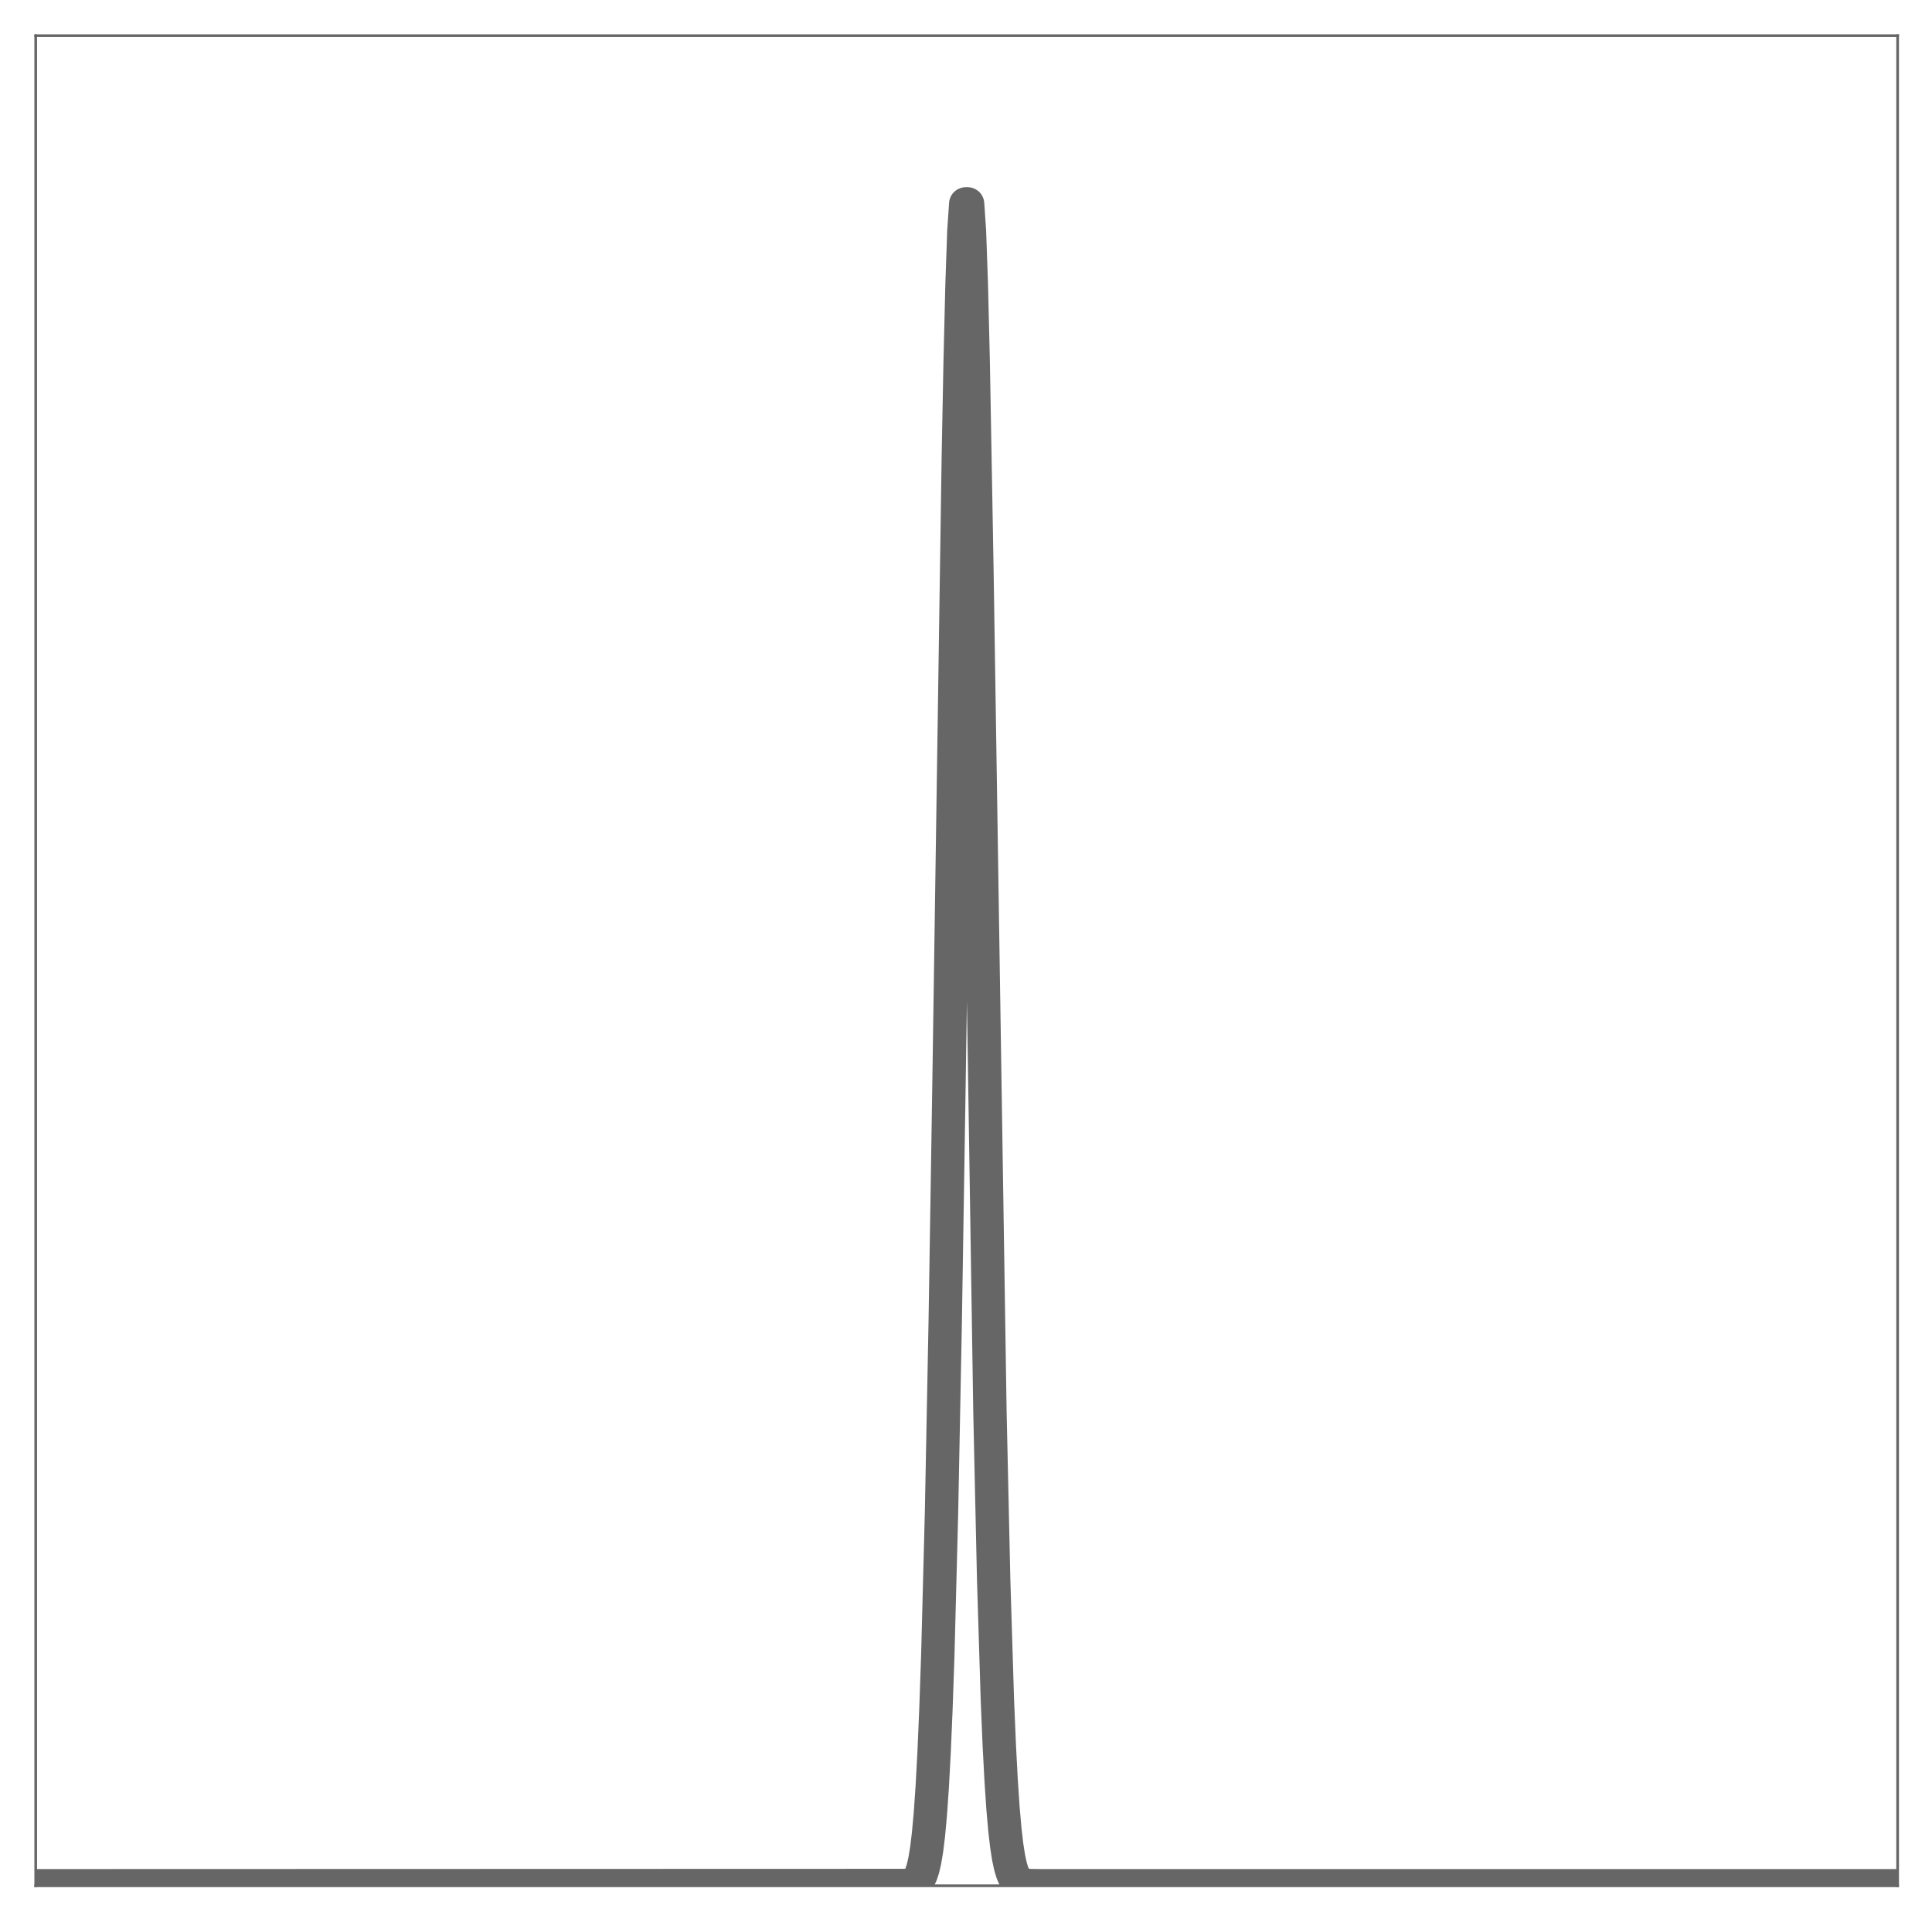 <?xml version="1.0" encoding="utf-8" standalone="no"?>
<!DOCTYPE svg PUBLIC "-//W3C//DTD SVG 1.1//EN"
  "http://www.w3.org/Graphics/SVG/1.1/DTD/svg11.dtd">
<!-- Created with matplotlib (http://matplotlib.org/) -->
<svg height="575pt" version="1.1" viewBox="0 0 579 575" width="579pt" xmlns="http://www.w3.org/2000/svg" xmlns:xlink="http://www.w3.org/1999/xlink">
 <defs>
  <style type="text/css">
*{stroke-linecap:butt;stroke-linejoin:round;}
  </style>
 </defs>
 <g id="figure_1">
  <g id="patch_1">
   <path d="M 0 575.8 
L 579.4 575.8 
L 579.4 0 
L 0 0 
z
" style="fill:none;"/>
  </g>
  <g id="axes_1">
   <g id="patch_2">
    <path d="M 10.7 565.1 
L 568.7 565.1 
L 568.7 10.7 
L 10.7 10.7 
z
" style="fill:none;"/>
   </g>
   <g id="matplotlib.axis_1"/>
   <g id="matplotlib.axis_2"/>
   <g id="line2d_1">
    <path clip-path="url(#pf63d0b2171)" d="M 10.979 565.1 
L 271.565 565.027 
L 272.681 564.889 
L 273.797 564.528 
L 274.355 564.182 
L 274.913 563.654 
L 275.471 562.86 
L 276.029 561.691 
L 276.587 559.999 
L 277.145 557.599 
L 277.703 554.256 
L 278.261 549.689 
L 278.819 543.57 
L 279.377 535.531 
L 279.935 525.175 
L 280.493 512.1 
L 281.051 495.925 
L 282.167 453.083 
L 283.283 395.522 
L 284.399 325.035 
L 287.189 137.446 
L 287.747 108.374 
L 288.305 85.304 
L 288.863 69.296 
L 289.421 61.101 
L 289.979 61.1 
L 290.537 69.278 
L 291.095 85.222 
L 291.653 108.16 
L 292.769 170.514 
L 296.675 423.116 
L 297.791 473.321 
L 298.907 509.434 
L 299.465 522.767 
L 300.023 533.413 
L 300.581 541.753 
L 301.139 548.167 
L 301.697 553.011 
L 302.255 556.604 
L 302.813 559.222 
L 303.371 561.096 
L 303.929 562.415 
L 304.487 563.328 
L 305.045 563.948 
L 305.603 564.363 
L 306.719 564.812 
L 308.393 565.037 
L 311.741 565.098 
L 380.375 565.1 
L 568.421 565.1 
L 568.421 565.1 
" style="fill:none;stroke:#666666;stroke-linecap:square;stroke-width:10;"/>
   </g>
   <g id="patch_3">
    <path d="M 10.7 565.1 
L 10.7 10.7 
" style="fill:none;stroke:#666666;stroke-linecap:square;stroke-linejoin:miter;stroke-width:0.8;"/>
   </g>
   <g id="patch_4">
    <path d="M 568.7 565.1 
L 568.7 10.7 
" style="fill:none;stroke:#666666;stroke-linecap:square;stroke-linejoin:miter;stroke-width:0.8;"/>
   </g>
   <g id="patch_5">
    <path d="M 10.7 565.1 
L 568.7 565.1 
" style="fill:none;stroke:#666666;stroke-linecap:square;stroke-linejoin:miter;stroke-width:0.8;"/>
   </g>
   <g id="patch_6">
    <path d="M 10.7 10.7 
L 568.7 10.7 
" style="fill:none;stroke:#666666;stroke-linecap:square;stroke-linejoin:miter;stroke-width:0.8;"/>
   </g>
  </g>
 </g>
 <defs>
  <clipPath id="pf63d0b2171">
   <rect height="554.4" width="558" x="10.7" y="10.7"/>
  </clipPath>
 </defs>
</svg>
